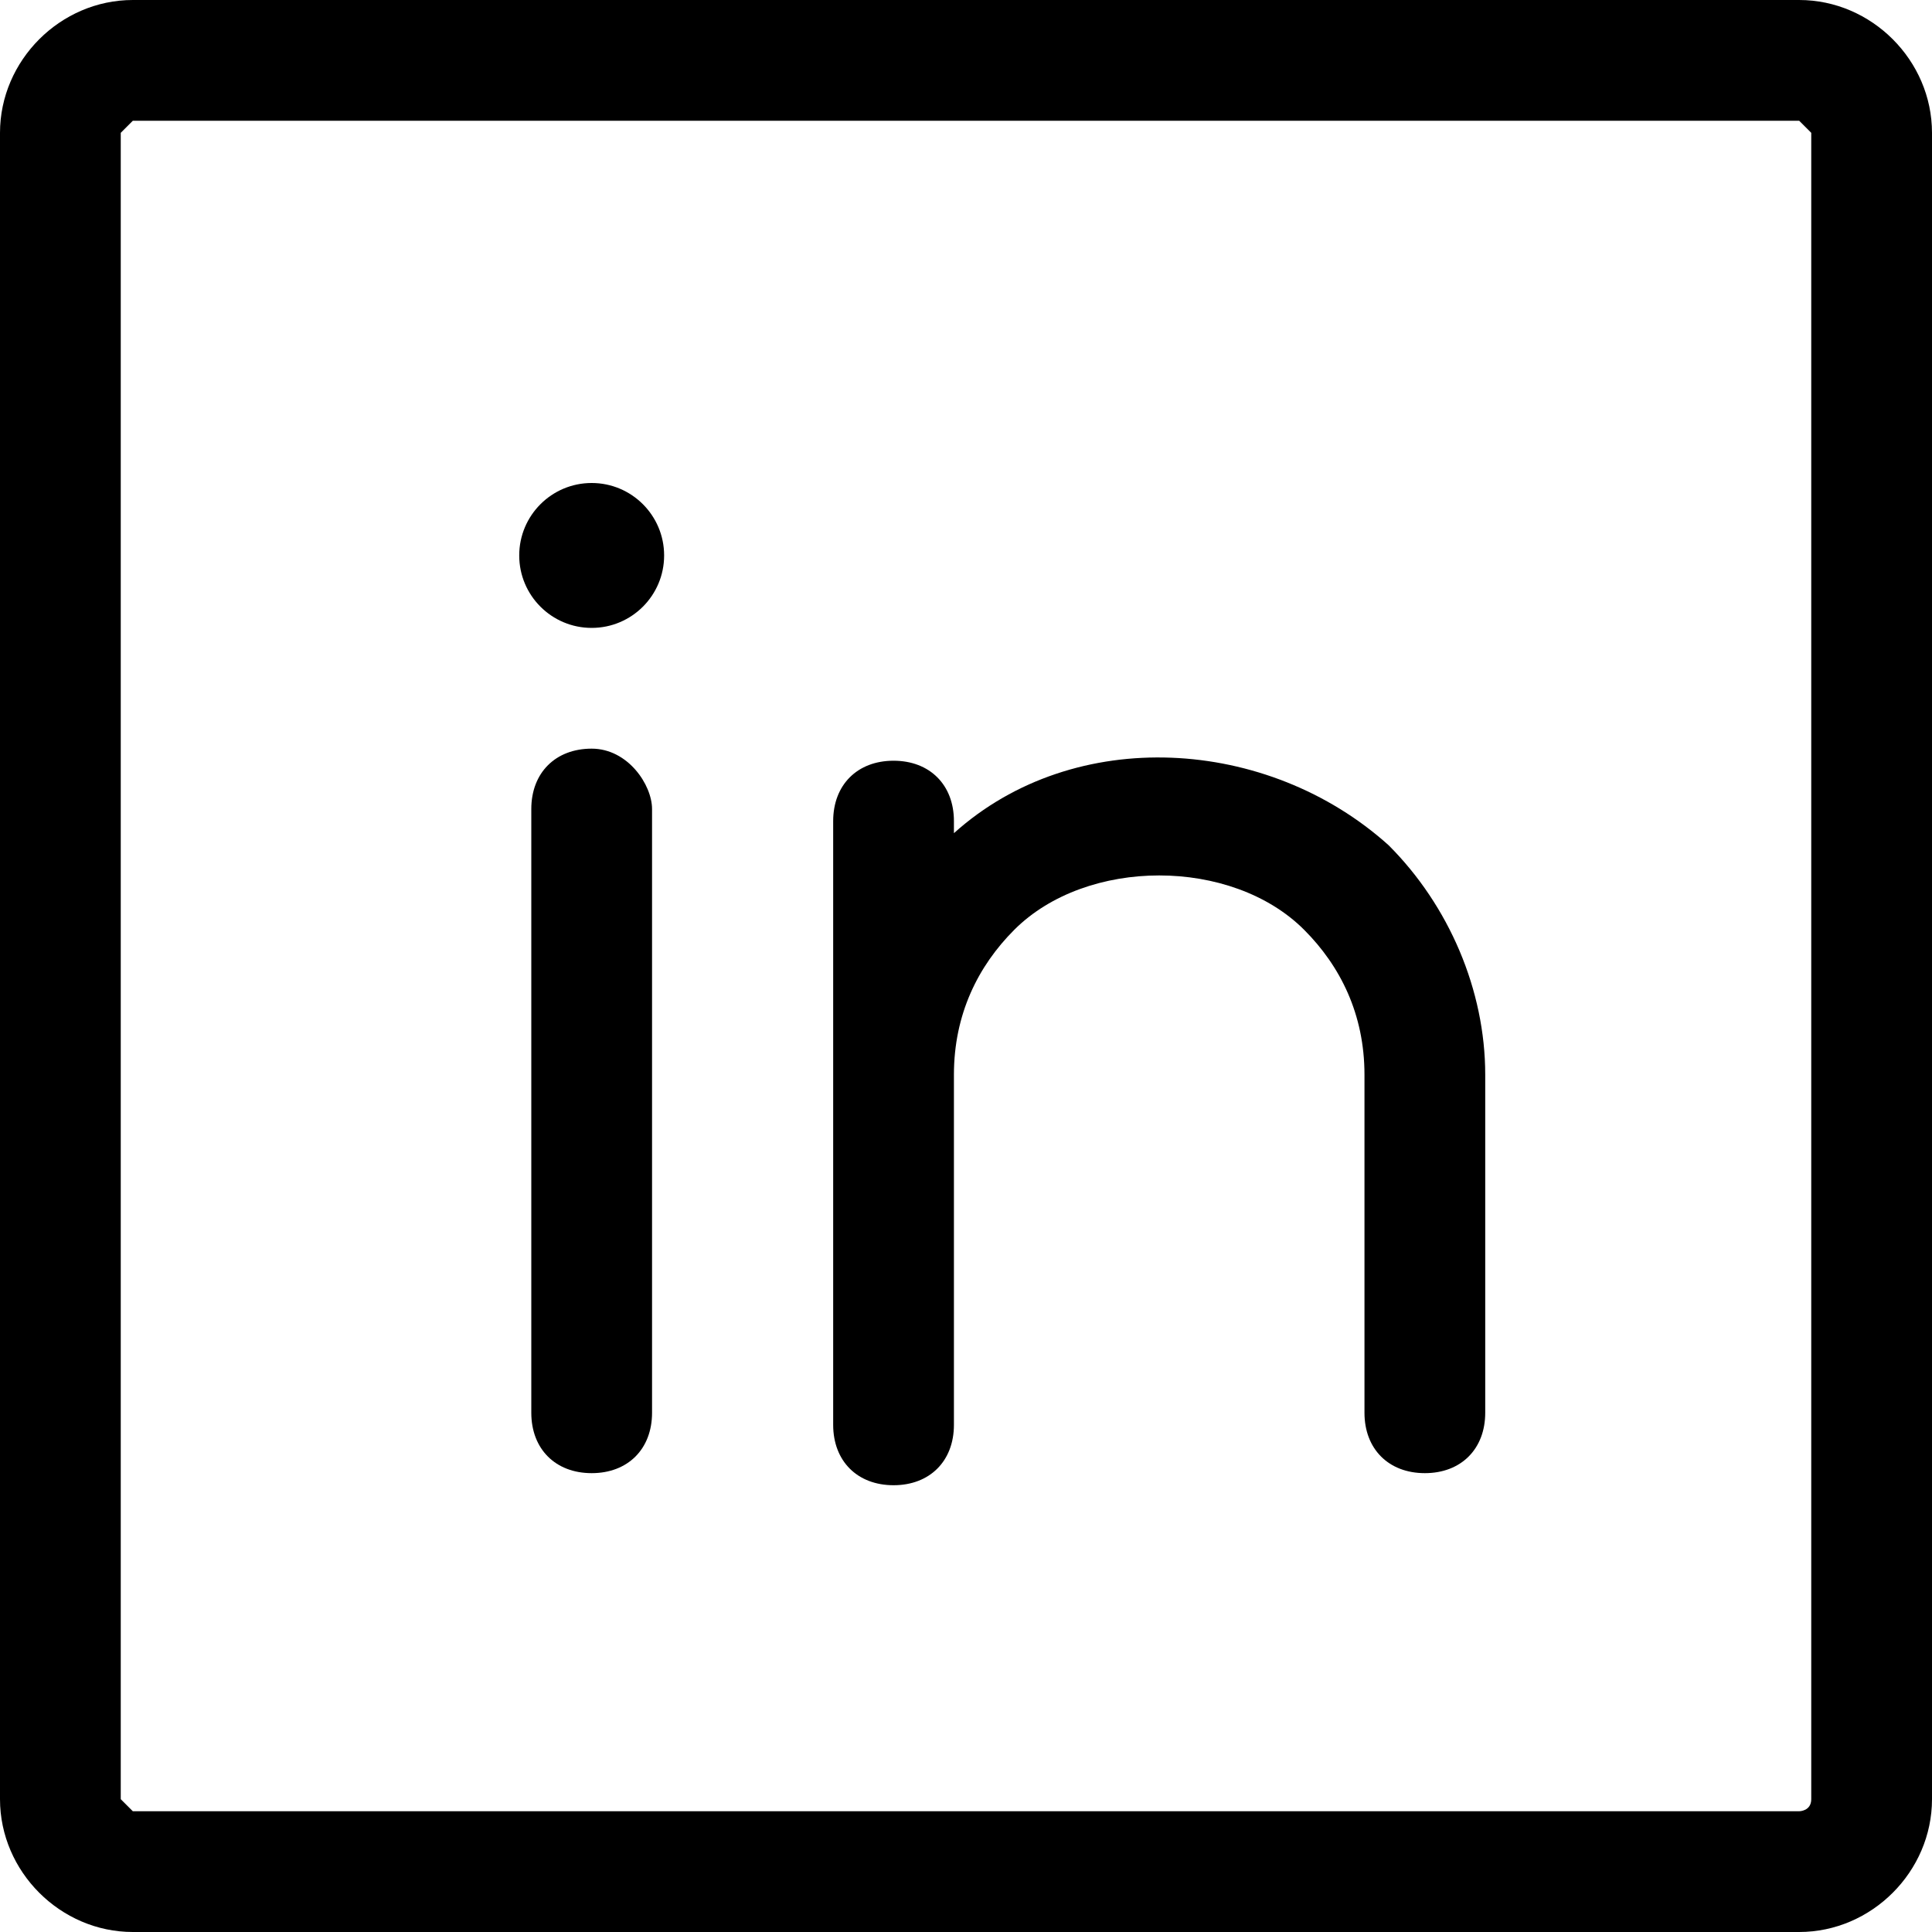 <svg width="16" height="16" viewBox="0 0 16 16" fill="none" xmlns="http://www.w3.org/2000/svg">
			<g>
				<path fill="currentColor" d="M14.9,0H1.1C0.5,0,0,0.5,0,1.1v13.8C0,15.5,0.5,16,1.1,16h13.8c0.6,0,1.1-0.5,1.1-1.1V1.1
		C16,0.5,15.5,0,14.9,0z M15,14.9c0,0.1-0.1,0.1-0.1,0.1H1.1C1.1,15,1,14.9,1,14.9V1.1C1,1.1,1.1,1,1.1,1h13.8C14.9,1,15,1.1,15,1.1
		V14.9z"></path>
				<path fill="currentColor" d="M4.9,6.2c-0.3,0-0.5,0.2-0.5,0.5v5c0,0.3,0.2,0.5,0.5,0.5s0.5-0.2,0.5-0.5v-5C5.4,6.5,5.2,6.2,4.9,6.2z"></path>
				<path fill="currentColor" d="M7.9,6.9V6.8c0-0.3-0.2-0.5-0.5-0.5S6.9,6.5,6.9,6.8v5c0,0.3,0.2,0.5,0.5,0.5s0.5-0.2,0.5-0.5V8.9
		c0-0.5,0.2-0.9,0.5-1.2c0.6-0.6,1.8-0.6,2.4,0c0.3,0.3,0.5,0.7,0.5,1.2v2.8c0,0.3,0.2,0.5,0.5,0.5s0.5-0.2,0.5-0.5V8.9
		c0-0.7-0.3-1.4-0.8-1.9C10.5,6.1,8.9,6,7.9,6.9z"></path>
				<circle fill="currentColor" cx="4.9" cy="4.6" r="0.6"></circle>
			</g>
		</svg>